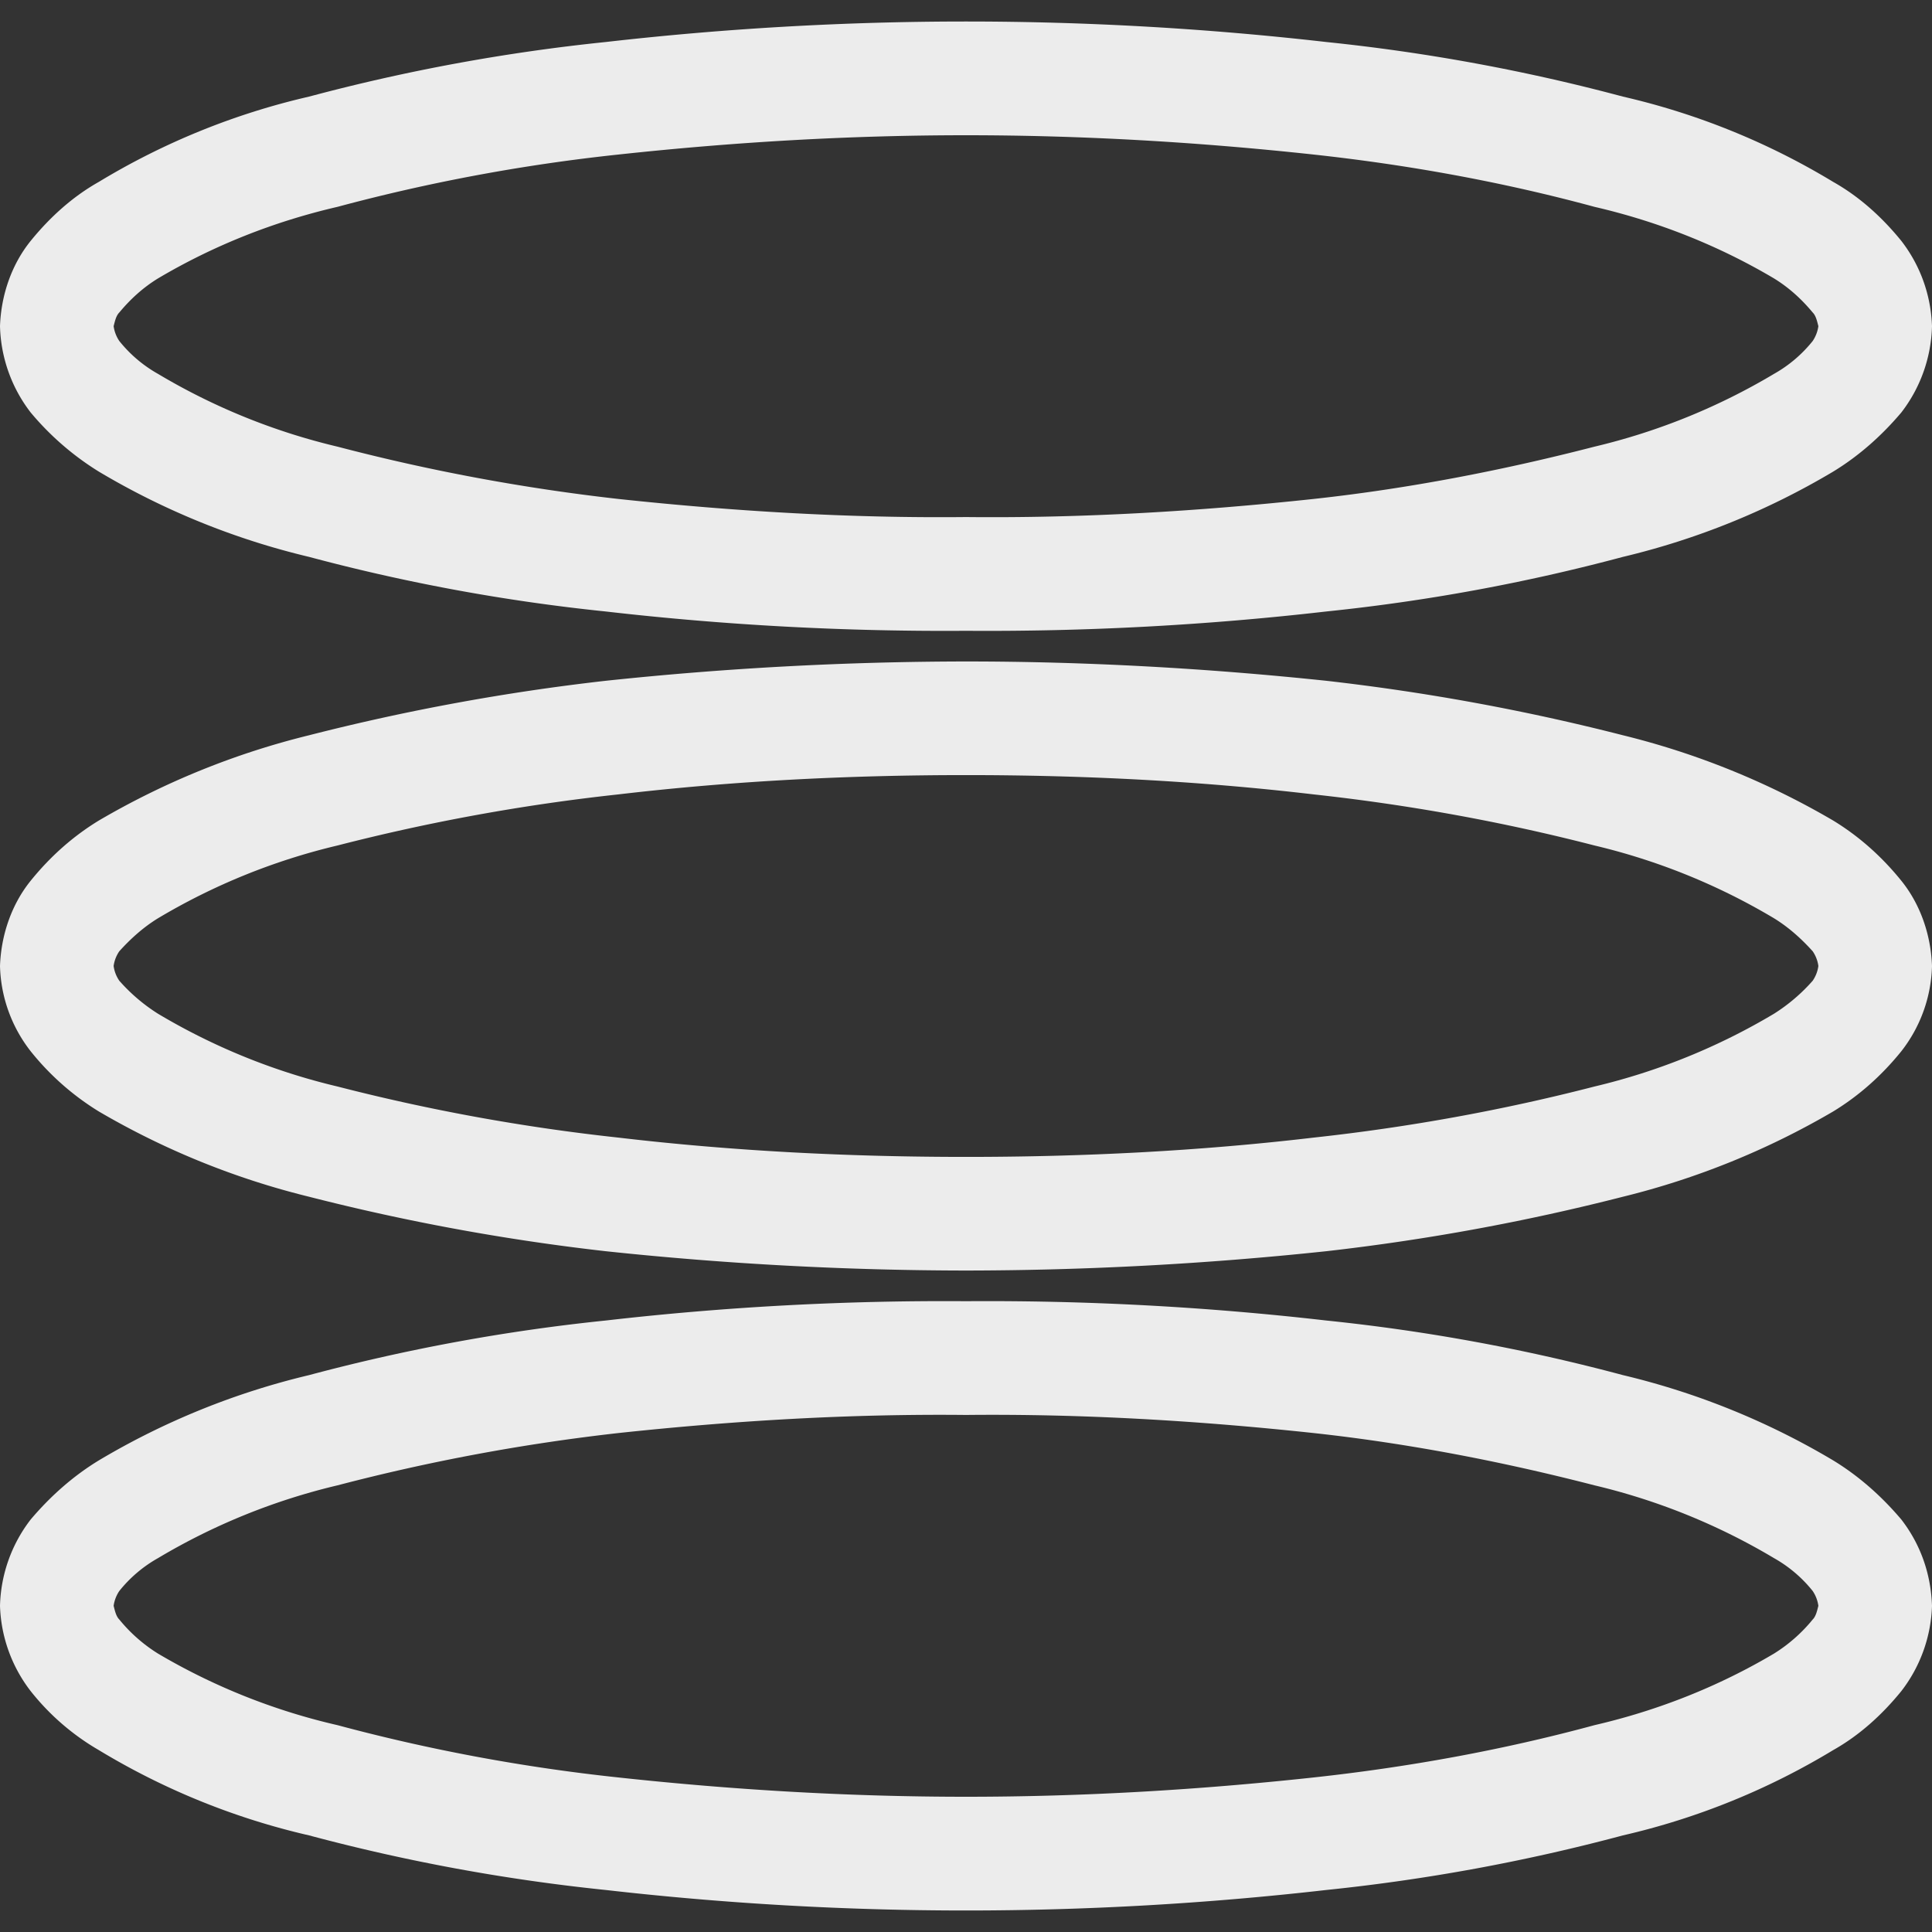 <svg xmlns="http://www.w3.org/2000/svg" width="16" height="16">
    <rect width="100%" height="100%" fill="#333333" stroke="none"/>
    <defs>
        <linearGradient id="arrongin" x1="0%" x2="0%" y1="0%" y2="100%">
            <stop offset="0%" style="stop-color:#dd9b44;stop-opacity:1"/>
            <stop offset="100%" style="stop-color:#ad6c16;stop-opacity:1"/>
        </linearGradient>
        <linearGradient id="aurora" x1="0%" x2="0%" y1="0%" y2="100%">
            <stop offset="0%" style="stop-color:#09d4df;stop-opacity:1"/>
            <stop offset="100%" style="stop-color:#9269f4;stop-opacity:1"/>
        </linearGradient>
        <linearGradient id="cyberneon" x1="0%" x2="0%" y1="0%" y2="100%">
            <stop offset="0" style="stop-color:#0abdc6;stop-opacity:1"/>
            <stop offset="1" style="stop-color:#ea00d9;stop-opacity:1"/>
        </linearGradient>
        <linearGradient id="fitdance" x1="0%" x2="0%" y1="0%" y2="100%">
            <stop offset="0%" style="stop-color:#1ad6ab;stop-opacity:1"/>
            <stop offset="100%" style="stop-color:#329db6;stop-opacity:1"/>
        </linearGradient>
        <linearGradient id="oomox" x1="0%" x2="0%" y1="0%" y2="100%">
            <stop offset="0%" style="stop-color:#efefe7;stop-opacity:1"/>
            <stop offset="100%" style="stop-color:#8f8f8b;stop-opacity:1"/>
        </linearGradient>
        <linearGradient id="rainblue" x1="0%" x2="0%" y1="0%" y2="100%">
            <stop offset="0%" style="stop-color:#00f260;stop-opacity:1"/>
            <stop offset="100%" style="stop-color:#0575e6;stop-opacity:1"/>
        </linearGradient>
        <linearGradient id="sunrise" x1="0%" x2="0%" y1="0%" y2="100%">
            <stop offset="0%" style="stop-color:#ff8501;stop-opacity:1"/>
            <stop offset="100%" style="stop-color:#ffcb01;stop-opacity:1"/>
        </linearGradient>
        <linearGradient id="telinkrin" x1="0%" x2="0%" y1="0%" y2="100%">
            <stop offset="0%" style="stop-color:#b2ced6;stop-opacity:1"/>
            <stop offset="100%" style="stop-color:#6da5b7;stop-opacity:1"/>
        </linearGradient>
        <linearGradient id="60spsycho" x1="0%" x2="0%" y1="0%" y2="100%">
            <stop offset="0%" style="stop-color:#df5940;stop-opacity:1"/>
            <stop offset="25%" style="stop-color:#d8d15f;stop-opacity:1"/>
            <stop offset="50%" style="stop-color:#e9882a;stop-opacity:1"/>
            <stop offset="100%" style="stop-color:#279362;stop-opacity:1"/>
        </linearGradient>
        <linearGradient id="90ssummer" x1="0%" x2="0%" y1="0%" y2="100%">
            <stop offset="0%" style="stop-color:#f618c7;stop-opacity:1"/>
            <stop offset="20%" style="stop-color:#94ffab;stop-opacity:1"/>
            <stop offset="50%" style="stop-color:#fbfd54;stop-opacity:1"/>
            <stop offset="100%" style="stop-color:#0f83ae;stop-opacity:1"/>
        </linearGradient>
        <style id="current-color-scheme" type="text/css">
            .ColorScheme-Highlight{color:#5294e2}
        </style>
    </defs>
    <path fill="currentColor" fill-rule="evenodd" d="M.941 13.299a.292.292 0 0 1 .047-.123 1.1 1.1 0 0 1 .32-.272 5.27 5.27 0 0 1 1.487-.603 16.462 16.462 0 0 1 2.325-.433c.96-.103 1.92-.16 2.88-.15.96-.01 1.92.047 2.88.15.781.085 1.562.236 2.325.433a5.27 5.27 0 0 1 1.487.603 1.1 1.1 0 0 1 .32.272.292.292 0 0 1 .047.123c-.01.037-.019.085-.047.113a1.298 1.298 0 0 1-.32.282c-.461.273-.96.471-1.487.593-.763.207-1.544.348-2.325.433-.96.104-1.92.16-2.88.16s-1.92-.056-2.88-.16a15.152 15.152 0 0 1-2.325-.433 5.217 5.217 0 0 1-1.487-.593 1.298 1.298 0 0 1-.32-.282c-.028-.028-.037-.076-.047-.113ZM.941 8a.283.283 0 0 1 .047-.122c.094-.104.198-.198.32-.273a5.27 5.27 0 0 1 1.487-.603 16.435 16.435 0 0 1 2.325-.423c.96-.113 1.92-.16 2.88-.16s1.92.047 2.88.16c.781.085 1.562.226 2.325.423a5.27 5.27 0 0 1 1.487.603c.122.075.226.169.32.273a.283.283 0 0 1 .047.122.283.283 0 0 1-.047.122 1.473 1.473 0 0 1-.32.273 5.27 5.27 0 0 1-1.487.603c-.763.197-1.544.338-2.325.423-.96.113-1.92.16-2.88.16s-1.92-.047-2.88-.16a16.435 16.435 0 0 1-2.325-.423 5.27 5.27 0 0 1-1.487-.603 1.473 1.473 0 0 1-.32-.273A.283.283 0 0 1 .941 8ZM0 13.299a1.22 1.22 0 0 1 .254-.715c.16-.189.348-.358.565-.49a6.206 6.206 0 0 1 1.741-.706 15.74 15.74 0 0 1 2.456-.452A24.56 24.56 0 0 1 8 10.776a24.56 24.56 0 0 1 2.984.16 15.74 15.74 0 0 1 2.456.452 6.206 6.206 0 0 1 1.741.706c.217.132.405.301.565.49.16.207.245.451.254.715a1.217 1.217 0 0 1-.254.706c-.16.197-.348.367-.565.489a5.921 5.921 0 0 1-1.741.706 15.74 15.74 0 0 1-2.456.452 26.295 26.295 0 0 1-5.968 0A15.74 15.74 0 0 1 2.56 15.2a5.921 5.921 0 0 1-1.741-.706 1.997 1.997 0 0 1-.565-.489A1.217 1.217 0 0 1 0 13.299ZM0 8c.009-.254.094-.508.254-.706.16-.198.348-.367.565-.499a6.52 6.52 0 0 1 1.741-.706 18.162 18.162 0 0 1 2.456-.451A28.55 28.55 0 0 1 8 5.478c.998 0 1.995.056 2.984.16.828.094 1.647.244 2.456.451a6.52 6.52 0 0 1 1.741.706c.217.132.405.301.565.499.16.198.245.452.254.706a1.195 1.195 0 0 1-.254.706c-.16.198-.348.367-.565.499a6.52 6.52 0 0 1-1.741.706c-.809.207-1.628.357-2.456.451a28.55 28.55 0 0 1-2.984.16 28.55 28.55 0 0 1-2.984-.16 18.162 18.162 0 0 1-2.456-.451 6.52 6.52 0 0 1-1.741-.706 2.188 2.188 0 0 1-.565-.499A1.195 1.195 0 0 1 0 8Zm.941-5.299c.01-.037.019-.085.047-.113.094-.113.198-.207.32-.282.461-.273.96-.471 1.487-.593A15.152 15.152 0 0 1 5.12 1.28c.96-.104 1.92-.16 2.88-.16s1.92.056 2.88.16c.781.085 1.562.226 2.325.433.527.122 1.026.32 1.487.593.122.075.226.169.32.282.028.028.037.076.047.113a.292.292 0 0 1-.047.123 1.1 1.1 0 0 1-.32.272 5.27 5.27 0 0 1-1.487.603c-.763.197-1.544.348-2.325.433-.96.103-1.92.16-2.88.15-.96.01-1.92-.047-2.88-.15a16.462 16.462 0 0 1-2.325-.433 5.27 5.27 0 0 1-1.487-.603 1.1 1.1 0 0 1-.32-.272.292.292 0 0 1-.047-.123Zm-.941 0c.009-.254.094-.508.254-.706.16-.197.348-.367.565-.489A5.921 5.921 0 0 1 2.56.8 15.74 15.74 0 0 1 5.016.348a26.295 26.295 0 0 1 5.968 0A15.74 15.74 0 0 1 13.44.8a5.921 5.921 0 0 1 1.741.706c.217.122.405.292.565.489.16.207.245.452.254.706a1.22 1.22 0 0 1-.254.715c-.16.189-.348.358-.565.49a6.206 6.206 0 0 1-1.741.706 15.74 15.74 0 0 1-2.456.452A24.56 24.56 0 0 1 8 5.224a24.56 24.56 0 0 1-2.984-.16 15.74 15.74 0 0 1-2.456-.452 6.206 6.206 0 0 1-1.741-.706 2.334 2.334 0 0 1-.565-.49A1.22 1.22 0 0 1 0 2.701Z" style="color:#ececec"/>
</svg>
